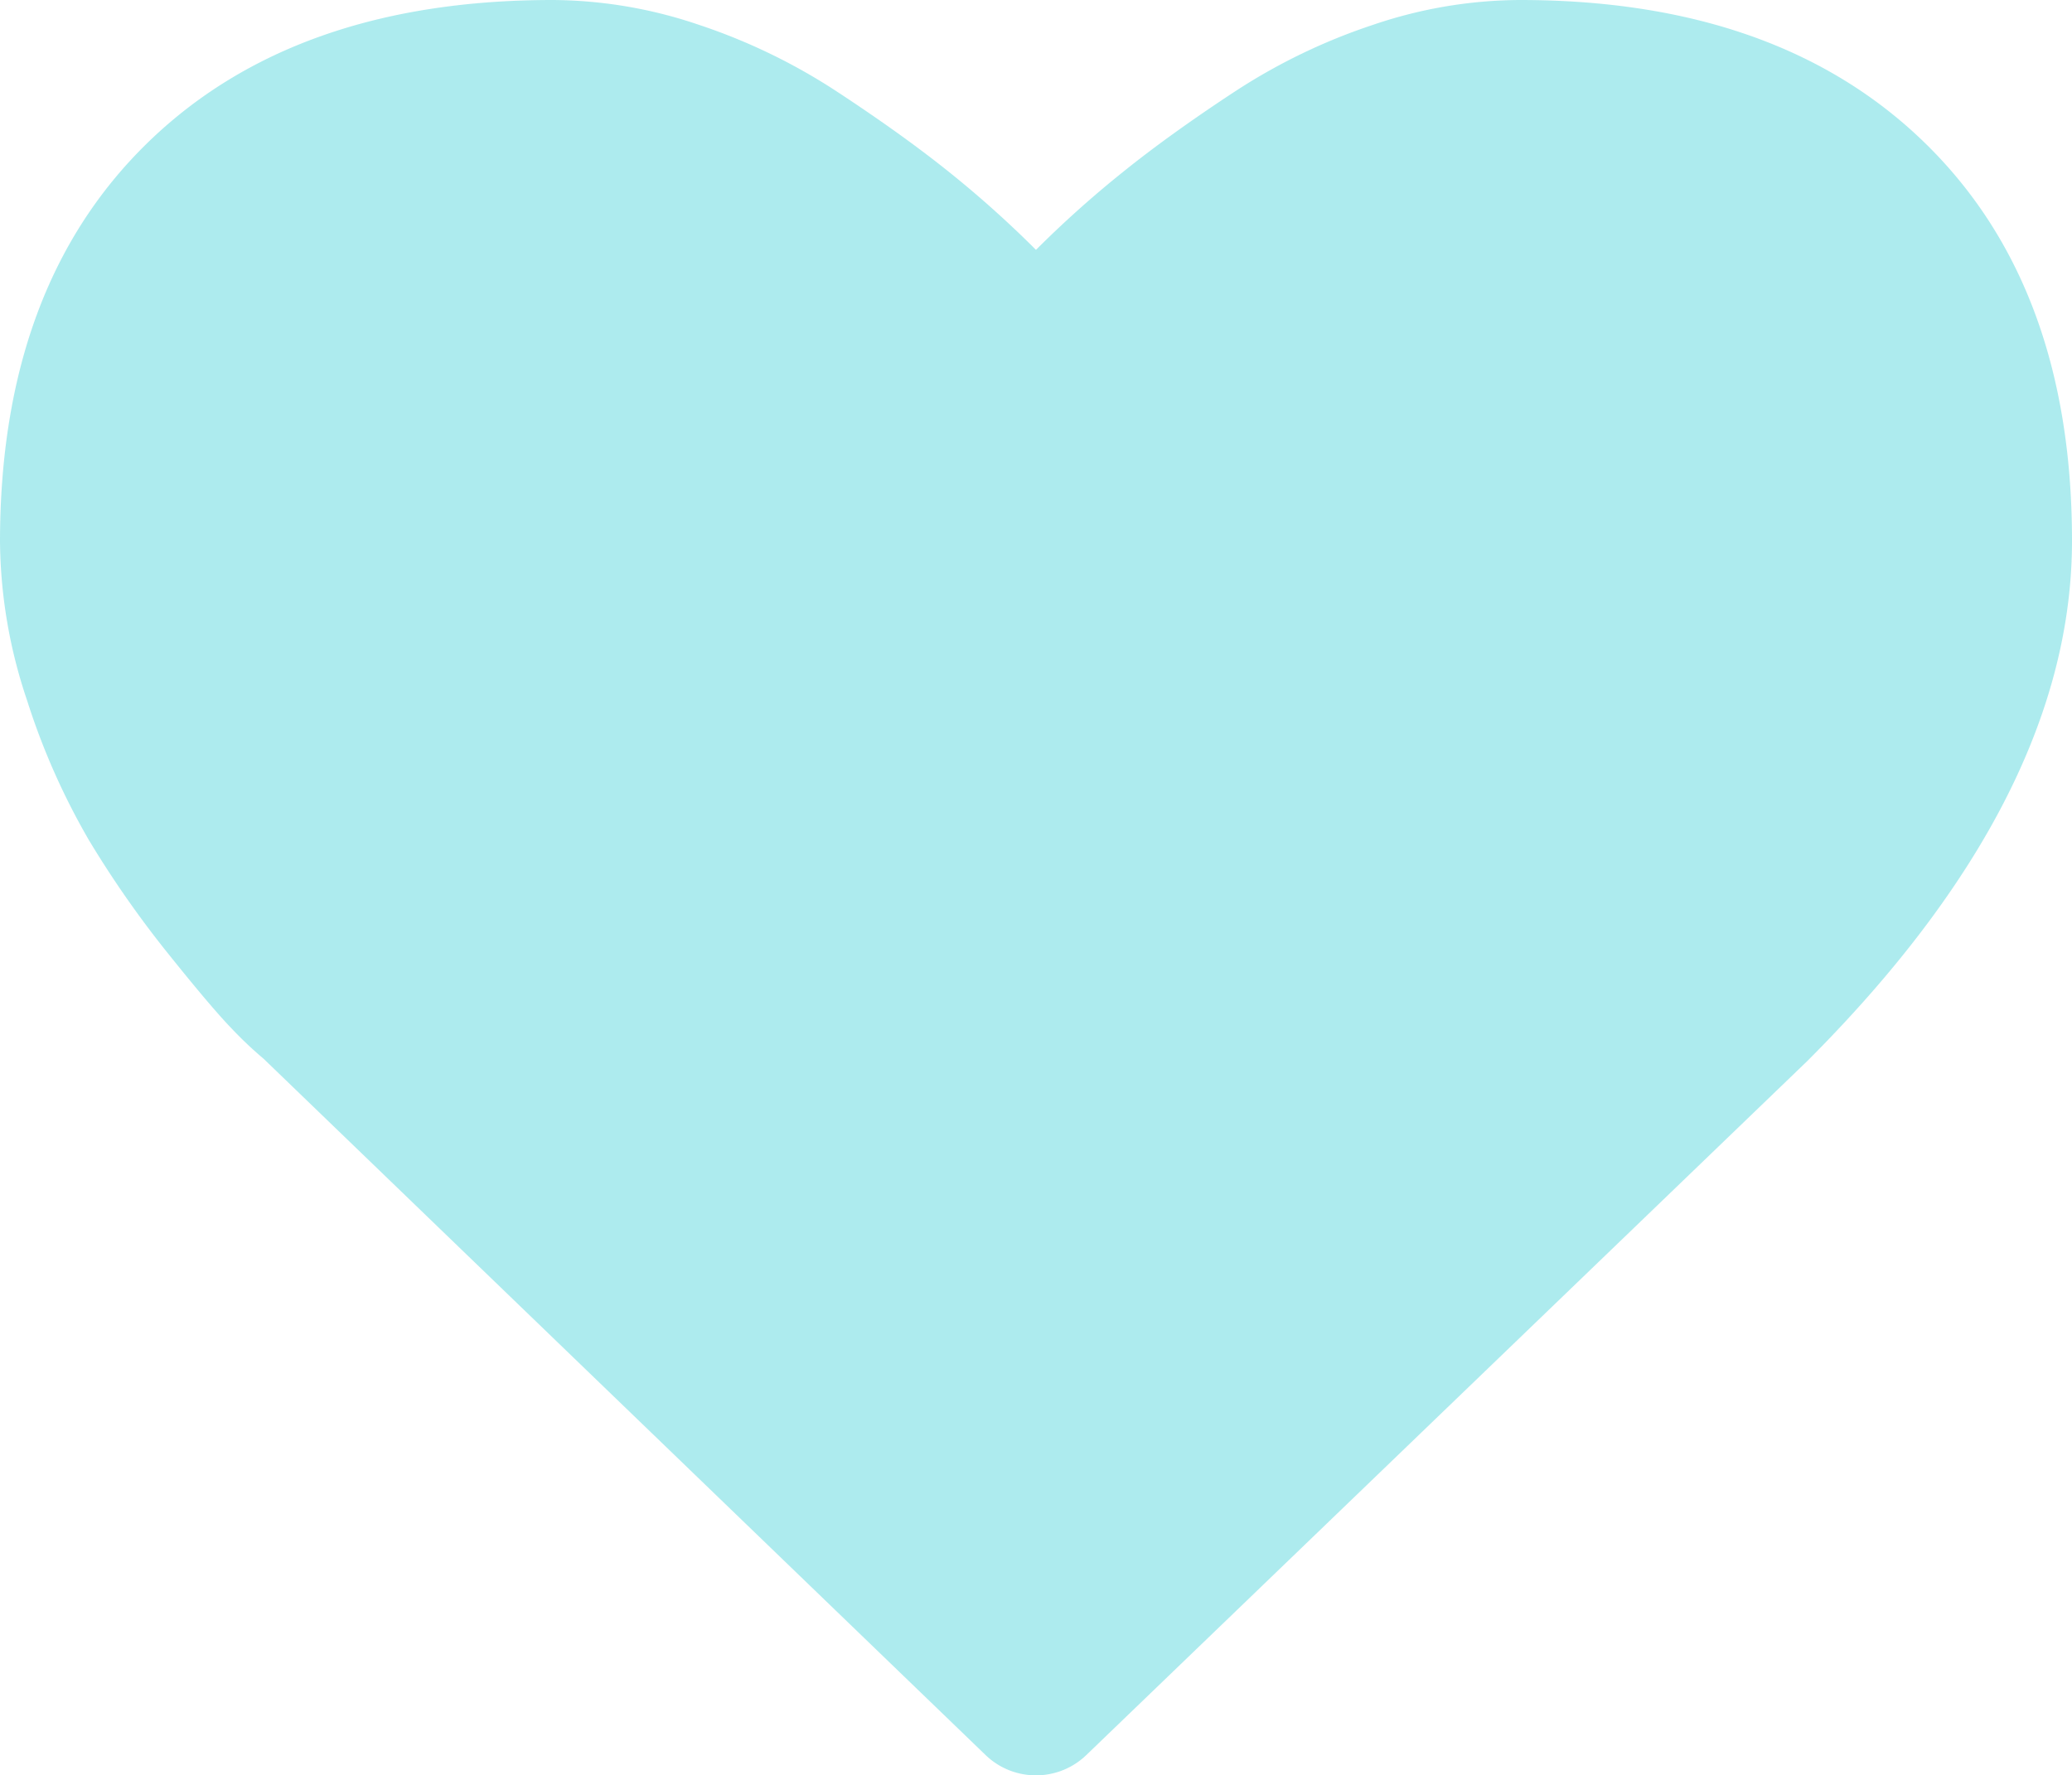 <svg xmlns="http://www.w3.org/2000/svg" viewBox="0 0 459.69 393.95"><defs><style>.cls-1{opacity:0.39;}.cls-2{fill:#2DCCD3;}</style></defs><title>Heart_white</title><g id="Layer_2" data-name="Layer 2"><g id="Layer_1-2" data-name="Layer 1"><g class="cls-1"><path class="cls-2" d="M19.75,186.46a227,227,0,0,0,17.44,25q9.75,12.18,14.24,16.8a84.69,84.69,0,0,0,7.05,6.67l160.07,154.4a16.11,16.11,0,0,0,22.57,0L400.95,235.45Q459.69,176.71,459.69,120q0-56.43-32.58-88.23T337.07,0a102.26,102.26,0,0,0-32.45,5.51,131.34,131.34,0,0,0-30.78,14.88Q259.6,29.75,249.34,38a236.34,236.34,0,0,0-19.5,17.44A236.34,236.34,0,0,0,210.35,38q-10.26-8.21-24.5-17.57A131.35,131.35,0,0,0,155.07,5.51,102.26,102.26,0,0,0,122.62,0q-57.46,0-90,31.8T0,120a112.33,112.33,0,0,0,6,35.39A155.32,155.32,0,0,0,19.75,186.46Z"/></g></g></g></svg>
